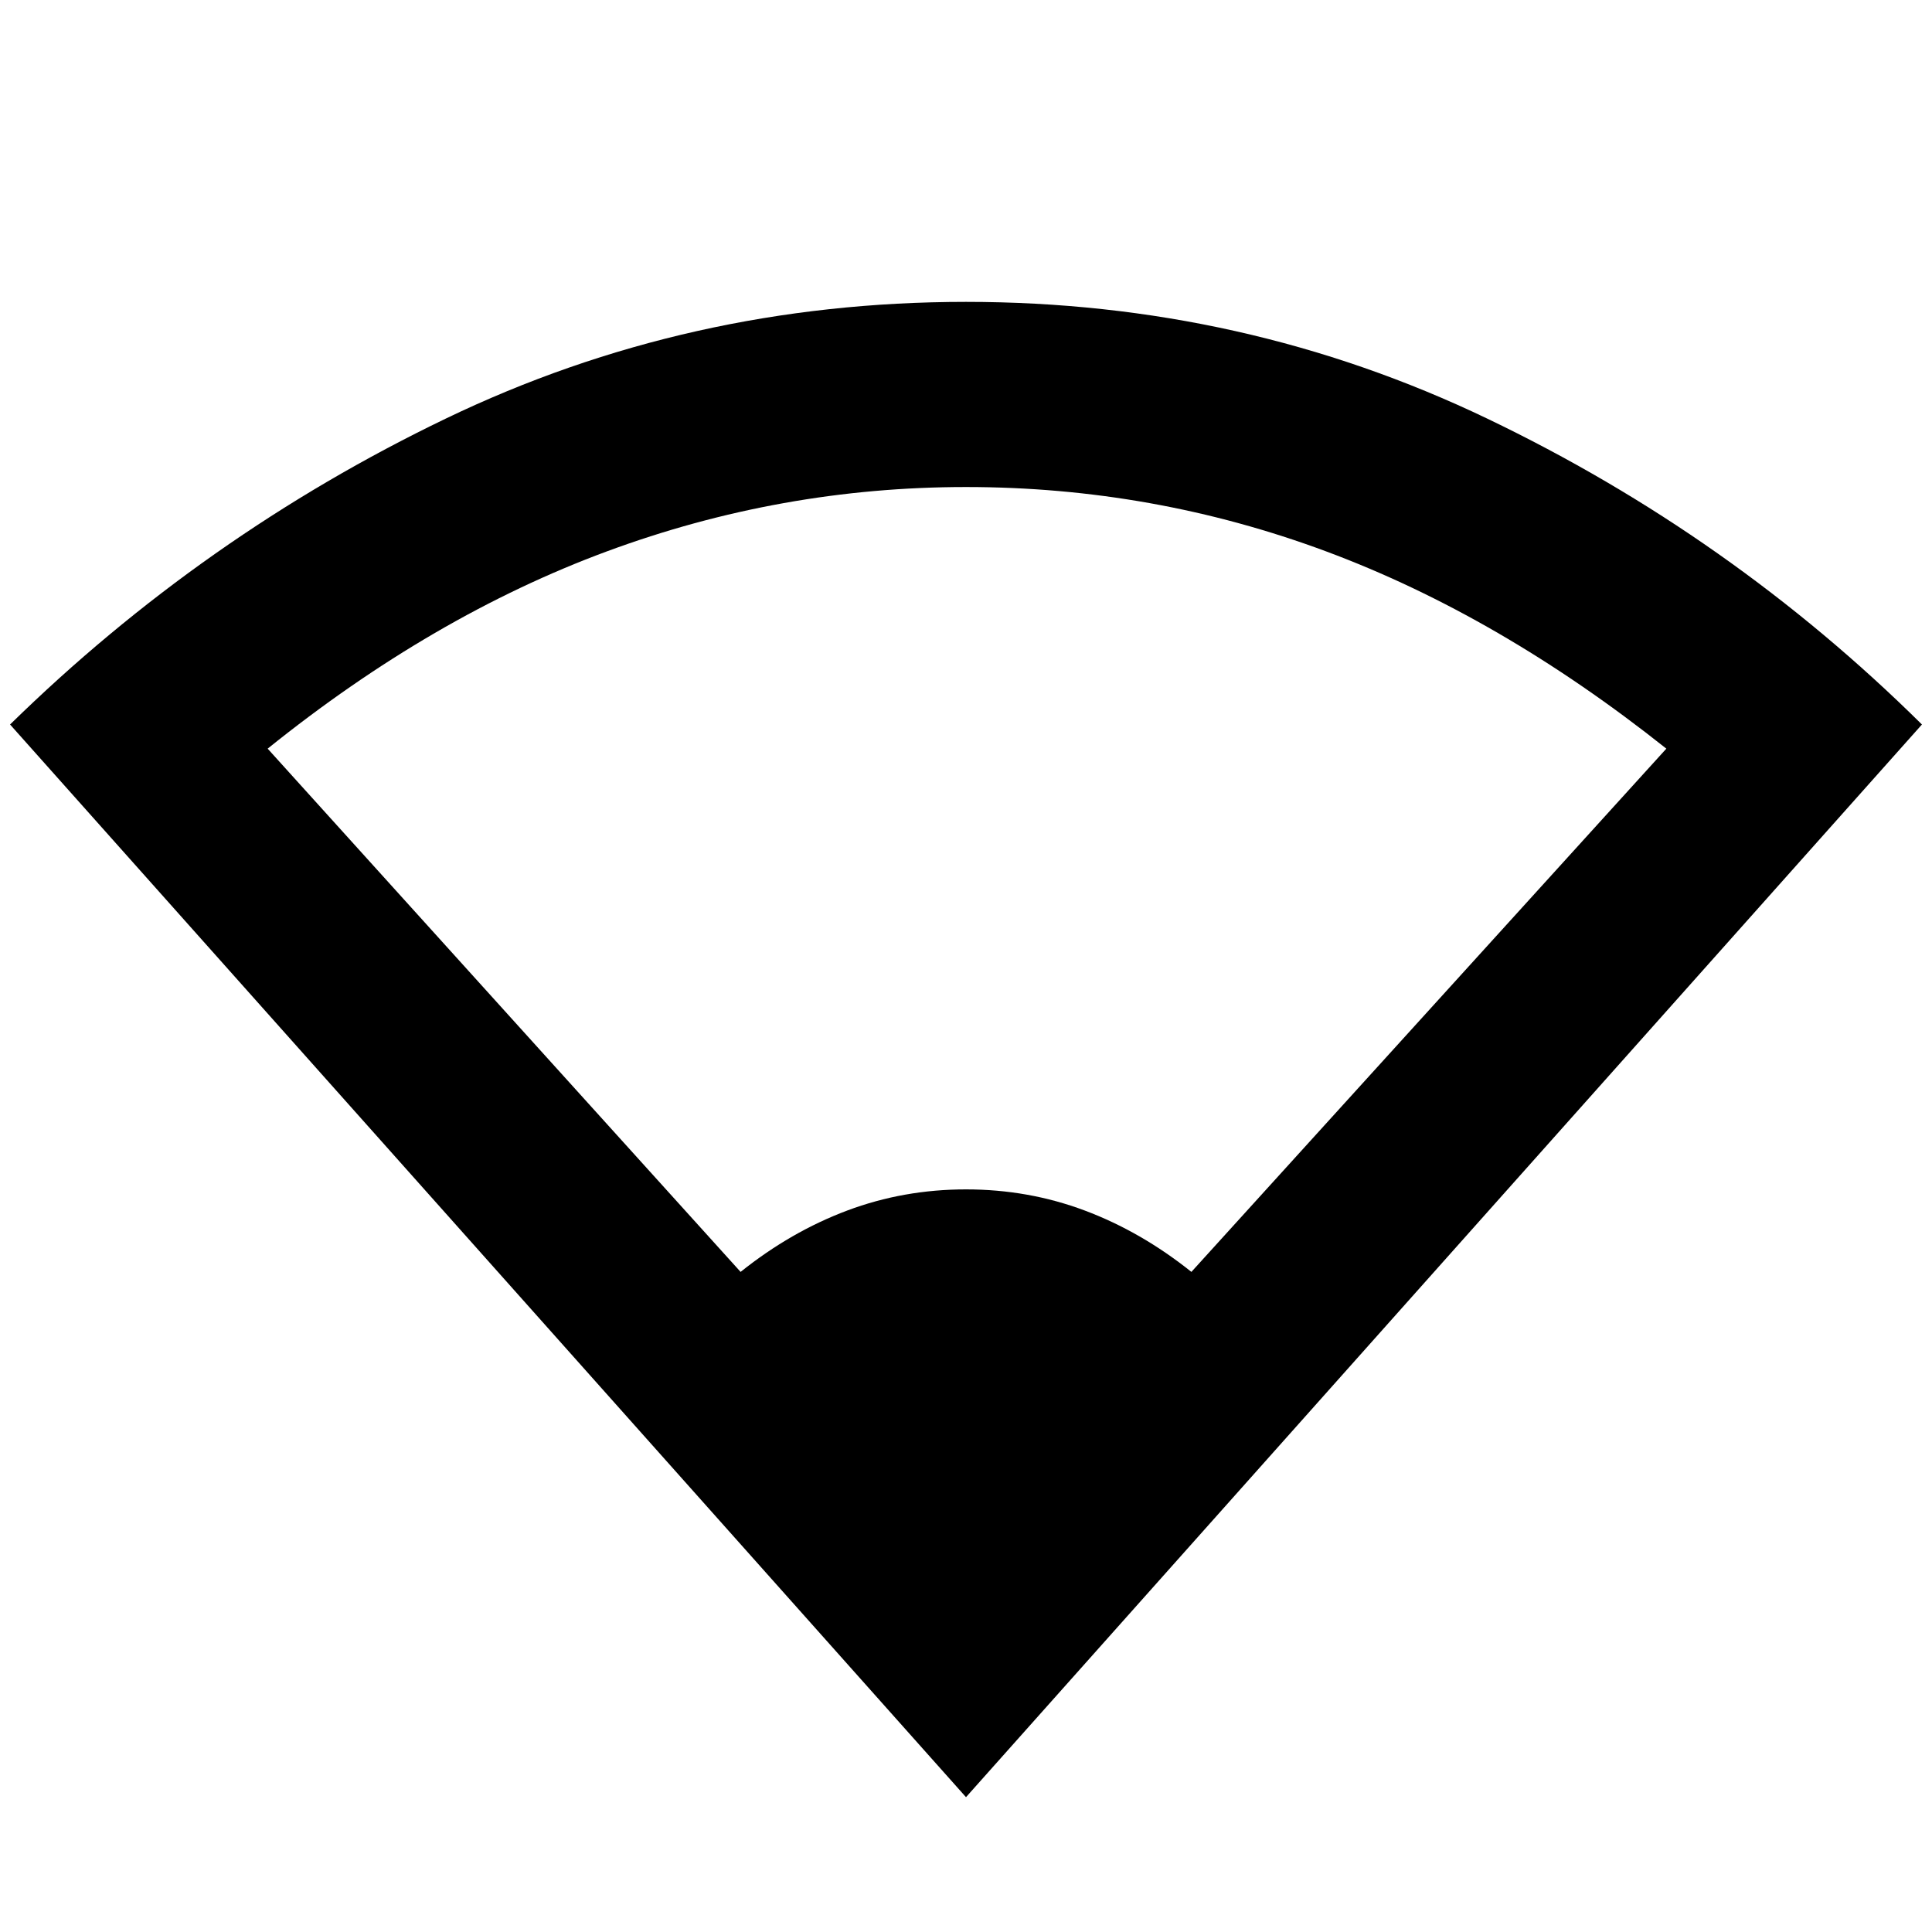 <svg xmlns="http://www.w3.org/2000/svg" height="48" width="48"><path d="M24 44.65.25 18q4.8-4.7 10.825-7.6Q17.1 7.5 24 7.5t12.95 2.9Q43 13.3 47.75 18ZM18.4 31.6q1.25-1 2.65-1.525 1.4-.525 2.95-.525 1.55 0 2.95.525 1.4.525 2.65 1.525l11.8-13q-4.15-3.3-8.45-4.9-4.3-1.6-8.95-1.6-4.6 0-8.925 1.6-4.325 1.6-8.425 4.9Z"/></svg>